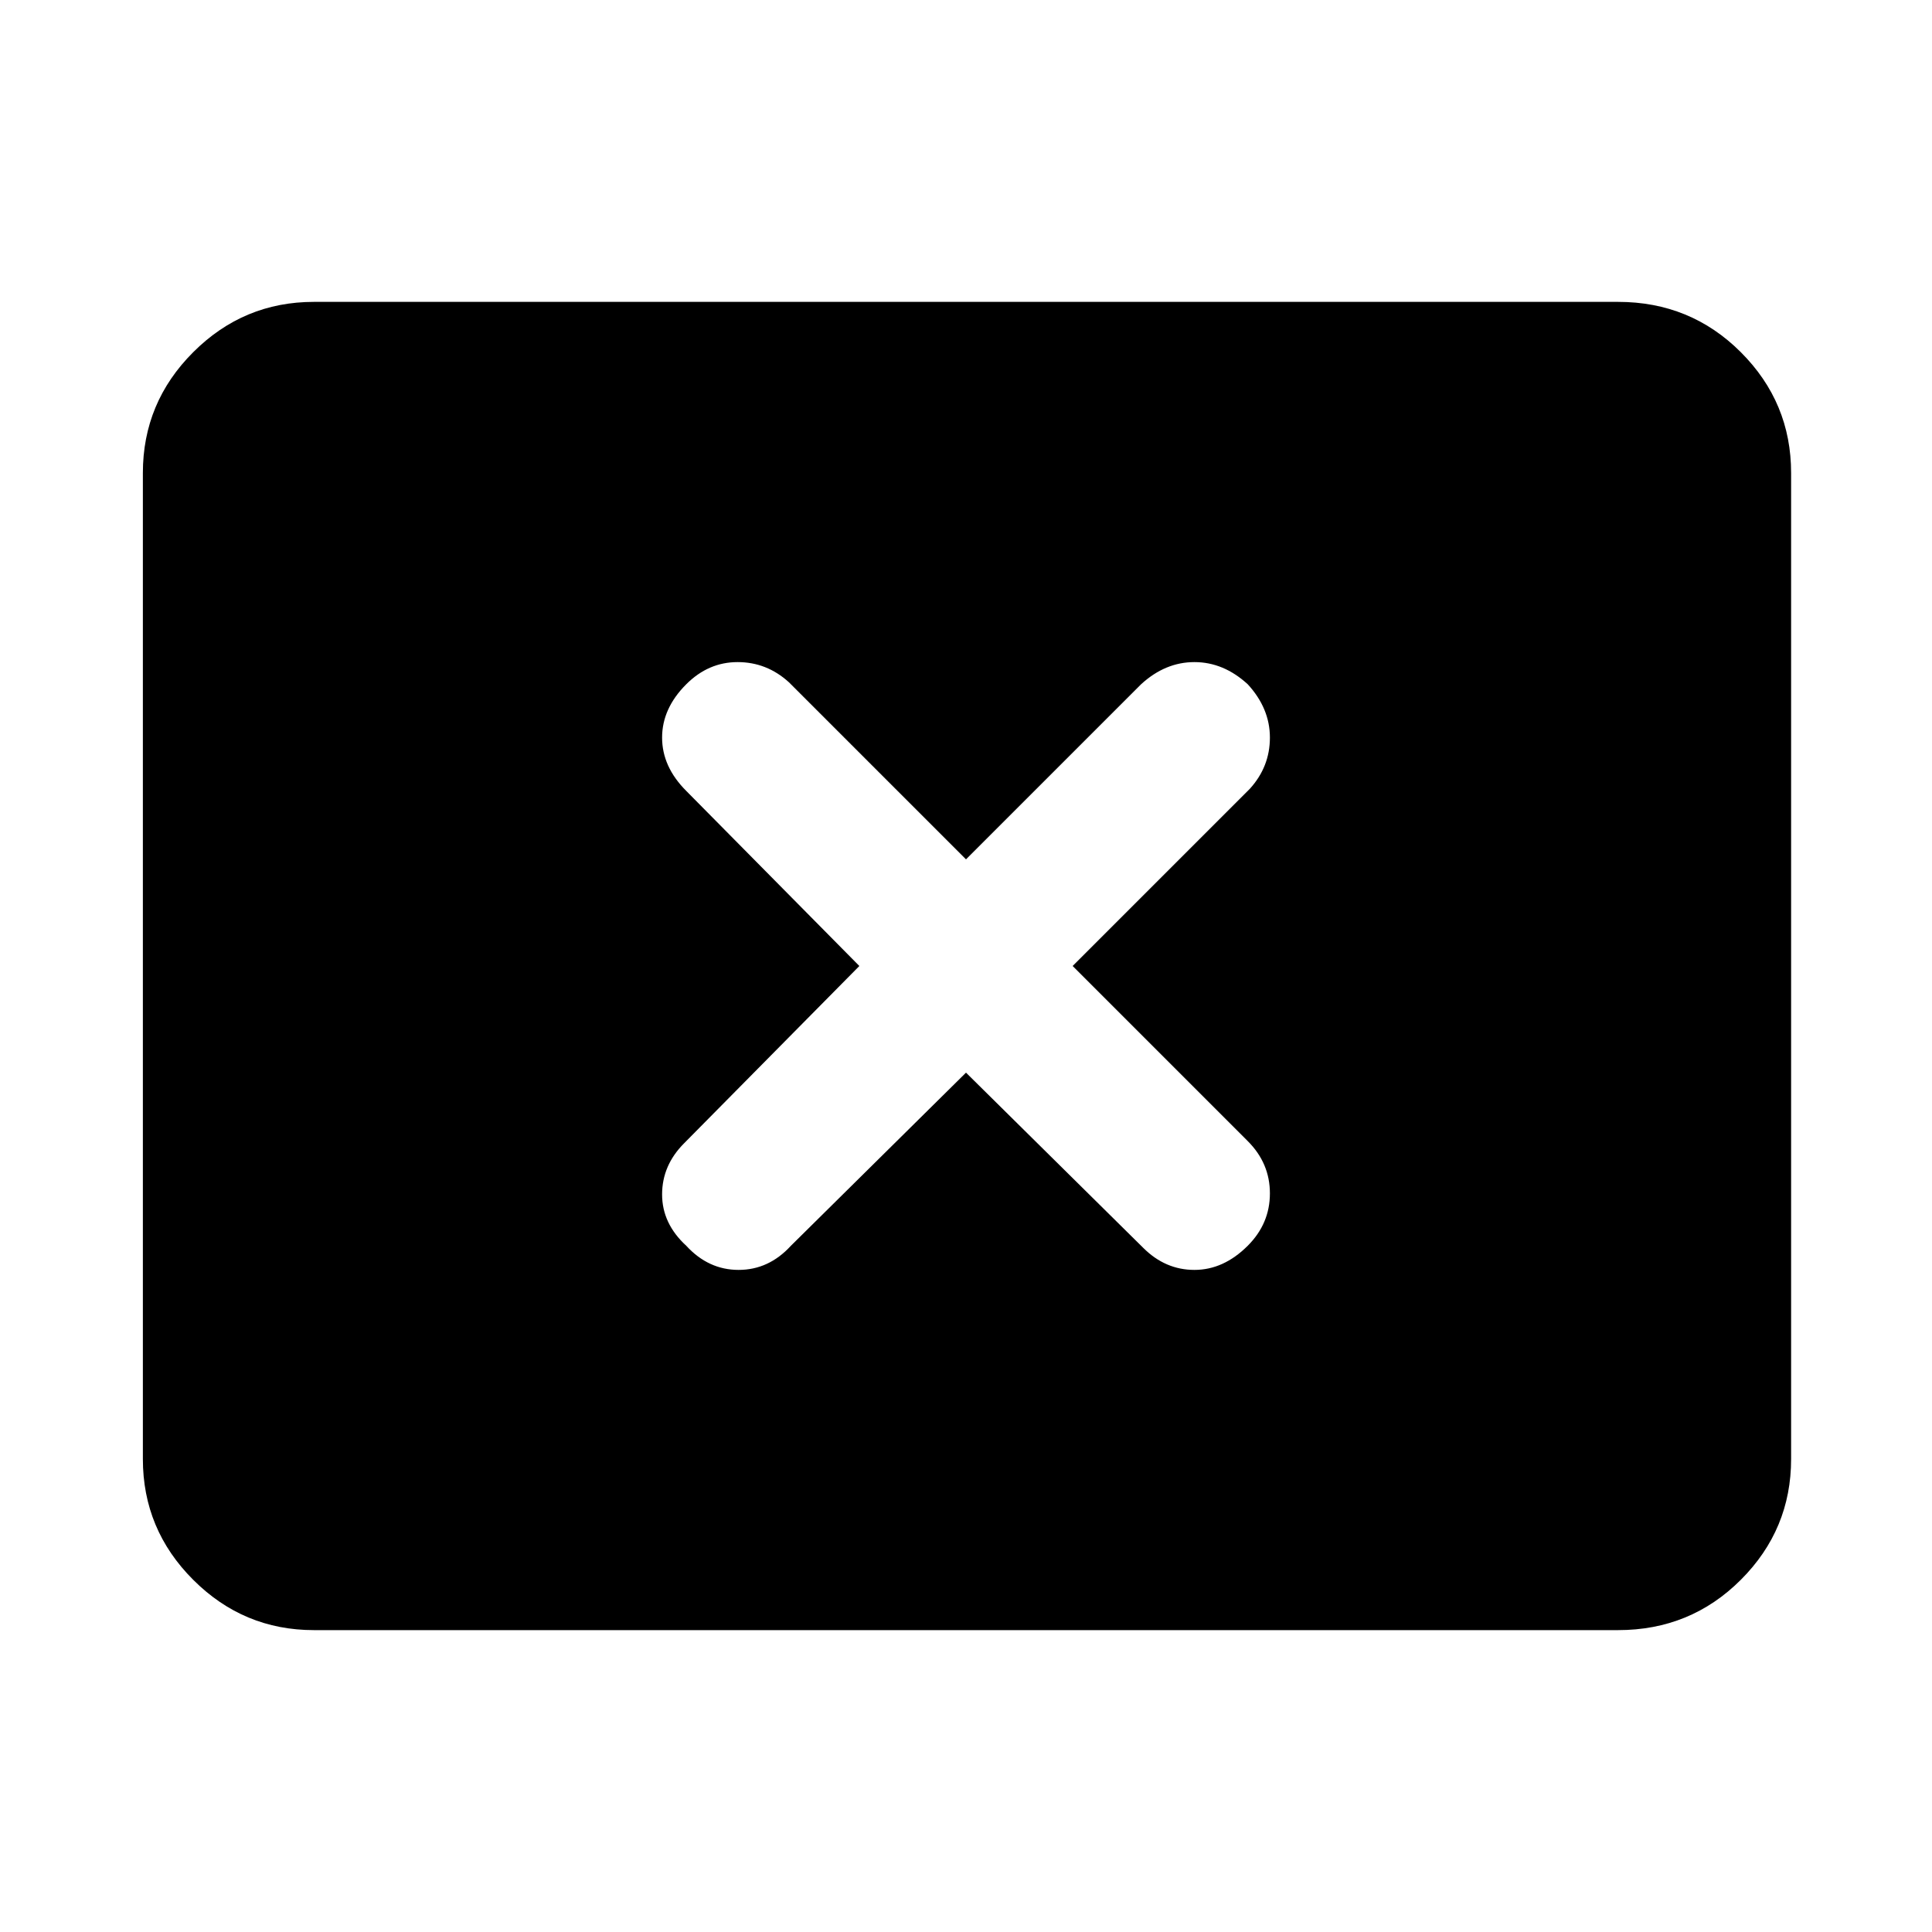 <svg xmlns="http://www.w3.org/2000/svg" height="40" width="40"><path d="M14.208 25.792q.459.5 1.084.5t1.083-.5L20 22.208l3.667 3.625q.458.459 1.062.459.604 0 1.104-.5.459-.459.459-1.084t-.459-1.083L22.208 20l3.667-3.667q.417-.458.417-1.062 0-.604-.459-1.104-.5-.459-1.104-.459-.604 0-1.104.459L20 17.792l-3.667-3.667q-.458-.417-1.062-.417-.604 0-1.063.459-.5.5-.5 1.104 0 .604.5 1.104L17.792 20l-3.625 3.667q-.459.458-.459 1.062 0 .604.5 1.063ZM6.5 33.75q-1.458 0-2.5-1.042-1.042-1.041-1.042-2.5V9.792q0-1.459 1.042-2.5Q5.042 6.25 6.5 6.25h27q1.5 0 2.542 1.042 1.041 1.041 1.041 2.5v20.416q0 1.459-1.041 2.5Q35 33.75 33.5 33.75Z"/></svg>